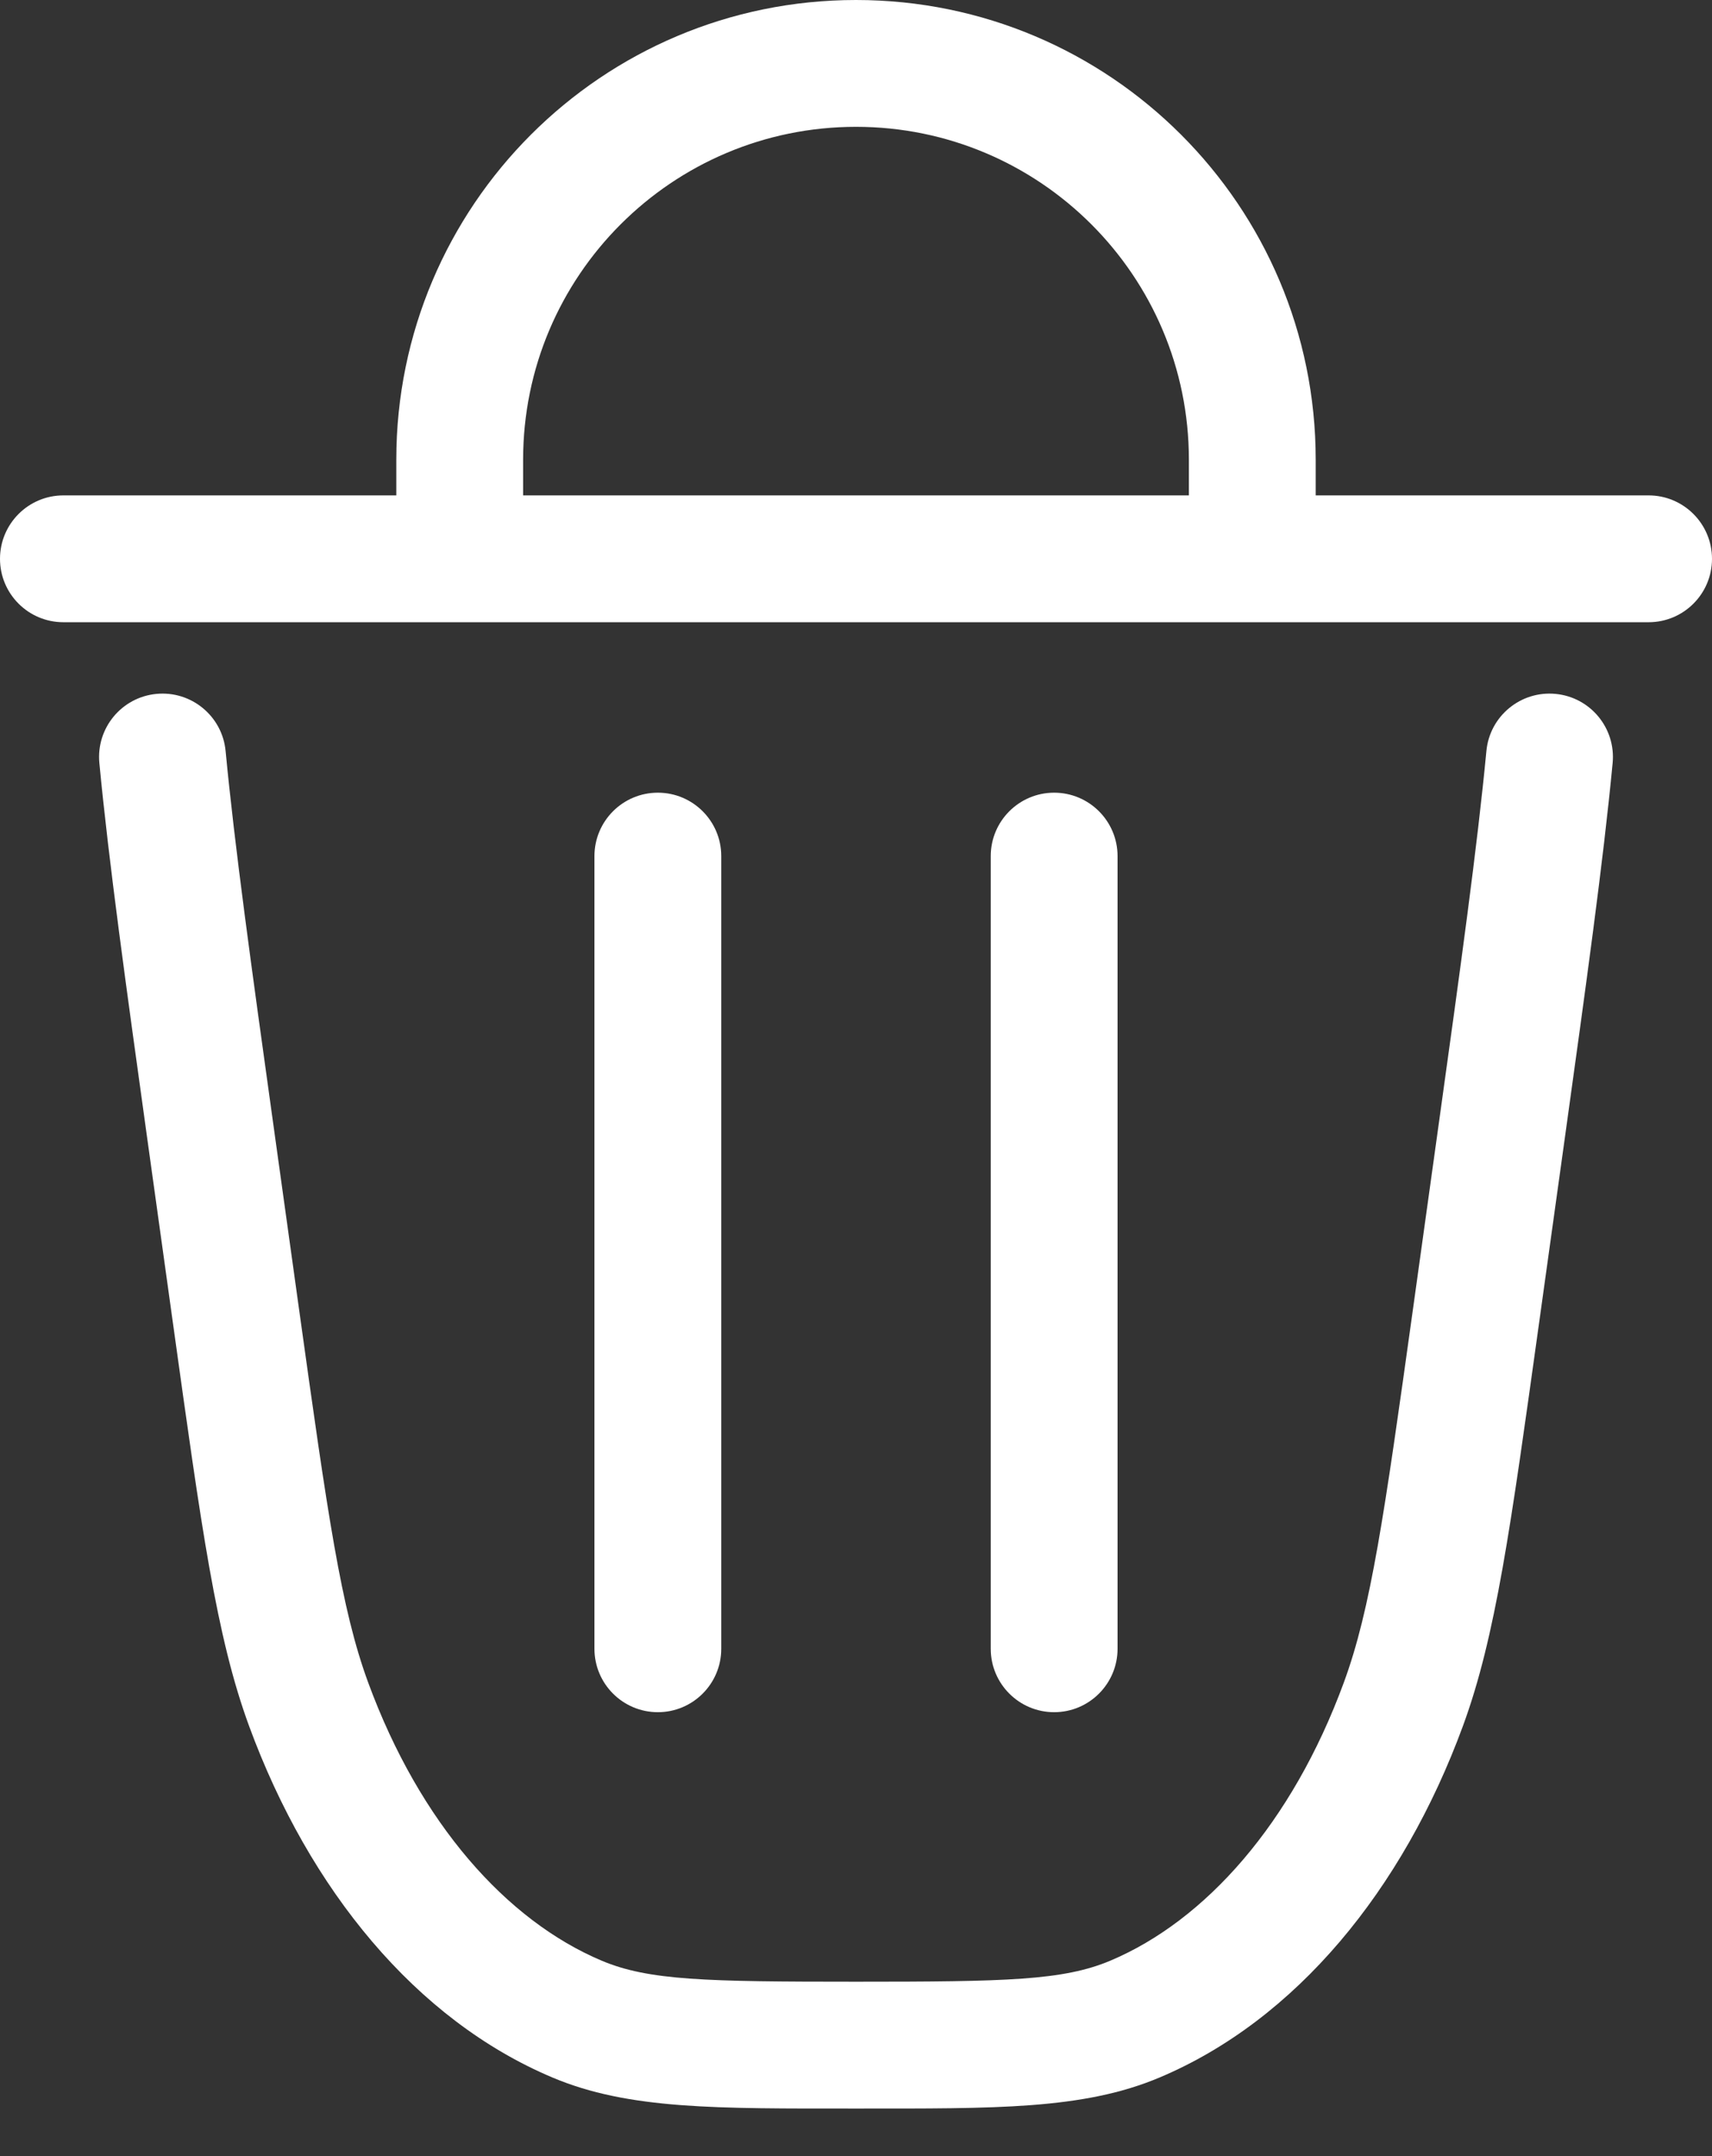 <svg width="27" height="34" viewBox="0 0 27 34" fill="none" xmlns="http://www.w3.org/2000/svg">
<rect x="0" y="0" width="27" height="34" fill="#333333" stroke="none"/>
<path d="M23.683 17.843L24.674 17.981L23.683 17.843ZM23.273 20.788L24.264 20.926L23.273 20.788ZM3.727 20.788L4.717 20.651L3.727 20.788ZM3.317 17.843L2.326 17.981L3.317 17.843ZM9.099 31.839L8.711 32.76H8.711L9.099 31.839ZM4.867 26.875L5.806 26.531L4.867 26.875ZM22.133 26.875L23.071 27.22L22.133 26.875ZM17.901 31.839L17.512 30.918L17.901 31.839ZM3.558 11.843C3.506 11.293 3.018 10.89 2.468 10.942C1.918 10.994 1.515 11.482 1.567 12.032L3.558 11.843ZM25.433 12.032C25.485 11.482 25.082 10.994 24.532 10.942C23.982 10.89 23.494 11.293 23.442 11.843L25.433 12.032ZM26 9.812C26.552 9.812 27 9.365 27 8.812C27 8.26 26.552 7.812 26 7.812V9.812ZM1 7.812C0.448 7.812 0 8.26 0 8.812C0 9.365 0.448 9.812 1 9.812V7.812ZM9.375 26C9.375 26.552 9.823 27 10.375 27C10.927 27 11.375 26.552 11.375 26H9.375ZM11.375 13.5C11.375 12.948 10.927 12.5 10.375 12.5C9.823 12.5 9.375 12.948 9.375 13.5H11.375ZM15.625 26C15.625 26.552 16.073 27 16.625 27C17.177 27 17.625 26.552 17.625 26H15.625ZM17.625 13.5C17.625 12.948 17.177 12.5 16.625 12.5C16.073 12.5 15.625 12.948 15.625 13.5H17.625ZM19.75 8.812V9.812H20.75V8.812H19.75ZM7.25 8.812H6.25V9.812H7.25V8.812ZM22.693 17.705L22.283 20.651L24.264 20.926L24.674 17.981L22.693 17.705ZM4.717 20.651L4.307 17.705L2.326 17.981L2.736 20.926L4.717 20.651ZM13.5 31.25C11.126 31.25 10.231 31.231 9.488 30.918L8.711 32.76C9.916 33.269 11.306 33.25 13.5 33.25V31.25ZM2.736 20.926C3.175 24.075 3.41 25.809 3.929 27.22L5.806 26.531C5.38 25.371 5.17 23.904 4.717 20.651L2.736 20.926ZM9.488 30.918C7.991 30.286 6.623 28.755 5.806 26.531L3.929 27.22C4.878 29.803 6.563 31.854 8.711 32.76L9.488 30.918ZM22.283 20.651C21.83 23.904 21.62 25.371 21.194 26.531L23.071 27.22C23.59 25.809 23.825 24.075 24.264 20.926L22.283 20.651ZM13.5 33.25C15.694 33.25 17.084 33.269 18.289 32.76L17.512 30.918C16.769 31.231 15.874 31.25 13.5 31.25V33.25ZM21.194 26.531C20.377 28.755 19.009 30.286 17.512 30.918L18.289 32.76C20.437 31.854 22.122 29.803 23.071 27.22L21.194 26.531ZM4.307 17.705C3.96 15.213 3.701 13.344 3.558 11.843L1.567 12.032C1.715 13.587 1.982 15.505 2.326 17.981L4.307 17.705ZM24.674 17.981C25.018 15.505 25.285 13.587 25.433 12.032L23.442 11.843C23.299 13.344 23.04 15.213 22.693 17.705L24.674 17.981ZM26 7.812H1V9.812H26V7.812ZM11.375 26V13.5H9.375V26H11.375ZM17.625 26V13.5H15.625V26H17.625ZM18.75 7.25V8.812H20.75V7.25H18.75ZM19.75 7.812H7.25V9.812H19.75V7.812ZM8.25 8.812V7.25H6.25V8.812H8.25ZM13.5 2C16.399 2 18.75 4.351 18.75 7.25H20.75C20.75 3.246 17.504 0 13.5 0V2ZM13.5 0C9.496 0 6.25 3.246 6.25 7.25H8.25C8.25 4.351 10.601 2 13.5 2V0Z" fill="#fff"/>
</svg>
